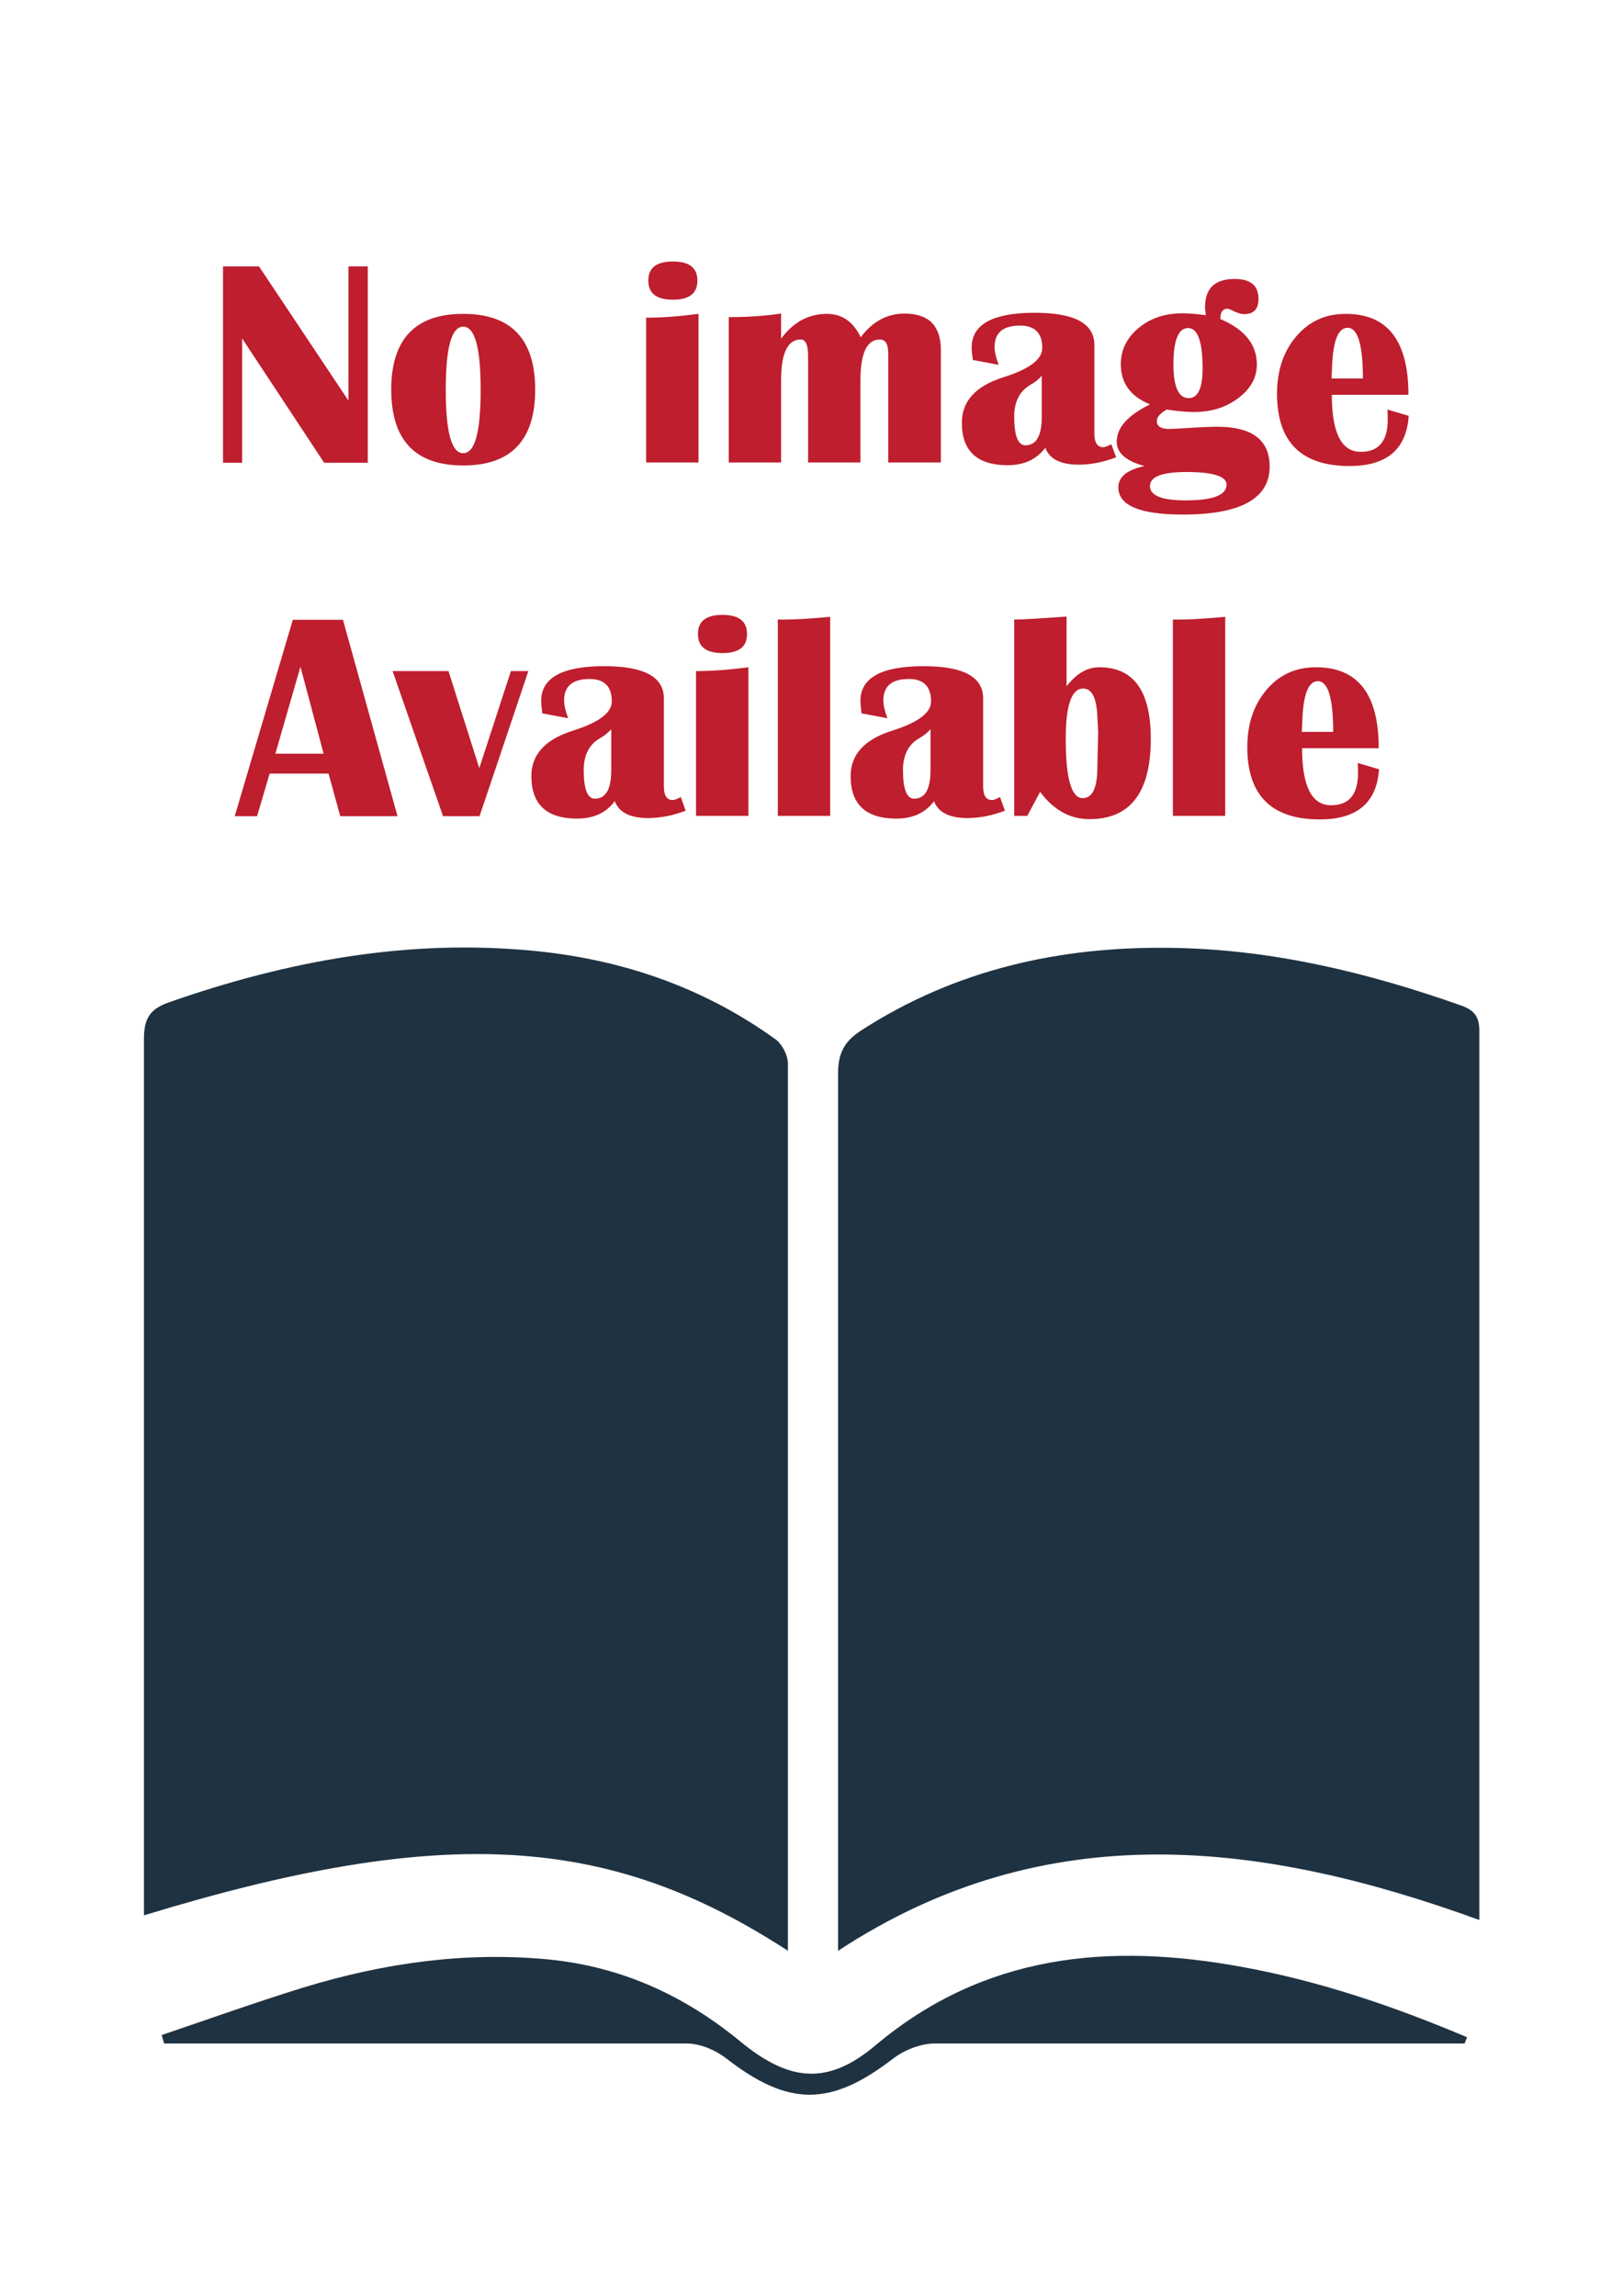 <?xml version="1.0" encoding="utf-8"?>
<!-- Generator: Adobe Illustrator 18.1.1, SVG Export Plug-In . SVG Version: 6.00 Build 0)  -->
<svg version="1.1" id="Layer_1" xmlns="http://www.w3.org/2000/svg" xmlns:xlink="http://www.w3.org/1999/xlink" x="0px" y="0px"
	 viewBox="0 0 595.3 841.9" enable-background="new 0 0 595.3 841.9" xml:space="preserve">
<rect id="background" fill="#FFFFFF" width="595.3" height="841.9"/>
<g id="book">
	<path fill="#1F3241" d="M52.8,702.4l0-321.3c0-7.4,2-11,9.1-13.5c43.4-15.2,87.8-23.4,133.9-18.9c32.2,3.1,62.1,13.3,88.6,32.4
		c2.5,1.8,4.6,5.9,4.6,9l0,325.3C224.3,673.3,164.3,668.3,52.8,702.4z"/>
	<path fill="#1F3241" d="M307.4,715.4l0-321.8c0-7.6,2.5-11.9,8.6-15.8c34.6-22.3,72.8-30.8,113.6-30.2c36.8,0.5,72,9,106.5,21.2
		c5,1.8,6.5,4.4,6.5,9.3l0,326C463.3,675.3,384,665.1,307.4,715.4z"/>
	<path fill="#1F3241" d="M59.3,746.3c17.4-5.9,34.7-12.1,52.2-17.5c29.3-8.9,59.2-13.2,90-10.2c26.7,2.7,49.7,13.3,70.1,30.1
		c18,14.8,32.1,16.1,49.6,1.3c39.9-33.5,85.7-37.6,134.3-28.7c28.6,5.2,55.9,14.5,82.6,25.8l-0.9,2.3H342.8
		c-5.1,0-11.2,2.4-15.3,5.6c-22.9,17.6-38.3,17.6-61.2-0.2c-3.9-3-9.5-5.4-14.3-5.4l-191.8,0L59.3,746.3z"/>
</g>
<g id="text">
	<path fill="#BE1E2D" d="M134.9,97.7v72h-16l-30.1-45.6v45.6h-7v-72H95l32.8,49.2V97.7H134.9z"/>
	<path fill="#BE1E2D" d="M169.9,115.1c17.6,0,26.4,9.3,26.4,27.8s-8.8,27.8-26.4,27.8c-17.6,0-26.4-9.3-26.4-27.8
		S152.3,115.1,169.9,115.1z M169.9,119.8c-4.3,0-6.4,7.7-6.4,23.2c0,15.4,2.1,23.2,6.4,23.2c4.3,0,6.4-7.7,6.4-23.2
		C176.3,127.5,174.2,119.8,169.9,119.8z"/>
	<path fill="#BE1E2D" d="M237,169.6v-53.1c6,0,12.4-0.5,19.2-1.4v54.5H237z M246.8,95.9c6,0,9,2.3,9,7s-3,7-9,7c-6,0-9-2.3-9-7
		S240.8,95.9,246.8,95.9z"/>
	<path fill="#BE1E2D" d="M345,169.6h-19.2v-39.9c0-3.5-1-5.2-3.1-5.2c-4.7,0-7.1,5-7.1,15v30.1h-19.2v-39.1c0-4-0.9-6-2.7-6
		c-4.8,0-7.2,5-7.2,15v30.1h-19.2v-53.3c6.5,0,12.9-0.4,19.2-1.3v9.2c4.5-6.1,10.1-9.1,16.8-9.1c5.6,0,9.7,2.9,12.4,8.6
		c4.3-5.8,9.7-8.7,16.1-8.7c8.9,0,13.3,4.5,13.3,13.4V169.6z"/>
	<path fill="#BE1E2D" d="M409.4,167.7c-4.7,1.8-9.3,2.7-13.8,2.7c-6.6,0-10.7-2.1-12.2-6.2c-3.2,4.3-7.8,6.4-13.8,6.4
		c-11.2,0-16.8-5.2-16.8-15.6c0-7.9,5.1-13.5,15.4-16.7c9.4-3,14.1-6.5,14.1-10.7c0-5.4-2.7-8.2-8.1-8.2c-6.3,0-9.4,2.6-9.4,7.9
		c0,1.7,0.5,3.8,1.5,6.5l-9.5-1.8c-0.2-1.7-0.4-3.2-0.4-4.6c0-8.4,7.7-12.7,23.1-12.7c14.6,0,21.9,3.9,21.9,11.8V159
		c0,3.3,1.1,5,3.2,5c0.7,0,1.7-0.4,3-1.1L409.4,167.7z M382.2,137.7c-1.2,1.4-2.6,2.5-4.2,3.4c-4,2.3-6,6.2-6,11.7
		c0,7,1.4,10.5,4.1,10.5c4,0,6-3.5,6-10.4V137.7z"/>
	<path fill="#BE1E2D" d="M447.6,117c9,3.8,13.4,9.4,13.4,16.7c0,4.8-2.3,8.9-6.8,12.3c-4.5,3.4-9.9,5.1-16.3,5.1
		c-2.5,0-5.8-0.3-10-0.9c-2.4,1.4-3.6,2.8-3.6,4.2c0,1.9,1.5,2.9,4.5,2.9c0.8,0,2.3-0.1,4.7-0.2c5.9-0.4,10.3-0.6,13-0.6
		c12.8,0,19.2,4.9,19.2,14.6c0,11.7-10.6,17.6-31.8,17.6c-15.8,0-23.7-3.3-23.7-10c0-3.8,3.2-6.4,9.6-7.8
		c-6.8-1.8-10.2-4.8-10.2-8.9c0-5.2,4.1-9.7,12.2-13.7c-7.1-2.9-10.7-7.8-10.7-14.7c0-5.3,2.2-9.7,6.5-13.3
		c4.3-3.6,9.7-5.4,16.1-5.4c2.2,0,5,0.2,8.6,0.7c-0.2-1.2-0.3-2.2-0.3-2.9c0-7,3.6-10.4,10.9-10.4c5.8,0,8.7,2.4,8.7,7.3
		c0,3.7-1.7,5.6-5.2,5.6c-1.2,0-2.5-0.4-4.1-1.2c-1-0.5-1.7-0.8-2.2-0.8C448.4,113.3,447.6,114.5,447.6,117z M435.2,173.1
		c-9,0-13.4,1.7-13.4,5.2c0,3.4,4.3,5.2,13,5.2c10.1,0,15.1-1.9,15.1-5.8C449.9,174.7,445,173.1,435.2,173.1z M435.8,120.3
		c-3.6,0-5.4,4.5-5.4,13.4c0,8.2,1.9,12.3,5.6,12.3c3.4,0,5.1-3.6,5.1-10.9C441.1,125.2,439.3,120.3,435.8,120.3z"/>
	<path fill="#BE1E2D" d="M508.9,150.2l7.8,2.3c-0.8,12.3-8.1,18.4-21.7,18.4c-17.7,0-26.6-8.8-26.6-26.5c0-8.6,2.4-15.6,7.1-21.1
		s10.7-8.2,18.1-8.2c15.4,0,23,9.9,23,29.7h-28.1c0,13.9,3.5,20.9,10.6,20.9c6.6,0,9.9-3.9,9.9-11.8
		C509,152.8,509,151.6,508.9,150.2z M488.4,138.8h11.5c0-12.4-1.9-18.6-5.6-18.6c-3.4,0-5.3,4.6-5.7,13.8L488.4,138.8z"/>
	<path fill="#BE1E2D" d="M125.8,227.3l20,72h-21l-4.3-15.6H98.9l-4.6,15.6h-8.2l21.3-72H125.8z M101,276.4h17.7l-8.5-31.9L101,276.4
		z"/>
	<path fill="#BE1E2D" d="M193.8,246.1l-17.9,53.2h-13.4l-18.5-53.2h20.5l11.3,35.6l11.6-35.6H193.8z"/>
	<path fill="#BE1E2D" d="M251.5,297.3c-4.7,1.8-9.3,2.7-13.8,2.7c-6.6,0-10.7-2.1-12.2-6.2c-3.2,4.3-7.8,6.4-13.8,6.4
		c-11.2,0-16.8-5.2-16.8-15.6c0-7.9,5.1-13.5,15.4-16.7c9.4-3,14.1-6.5,14.1-10.7c0-5.4-2.7-8.2-8.1-8.2c-6.3,0-9.4,2.6-9.4,7.9
		c0,1.7,0.5,3.8,1.5,6.5l-9.5-1.8c-0.2-1.7-0.4-3.2-0.4-4.6c0-8.4,7.7-12.7,23.1-12.7c14.6,0,21.9,3.9,21.9,11.8v32.3
		c0,3.3,1.1,5,3.2,5c0.7,0,1.7-0.4,3-1.1L251.5,297.3z M224.3,267.3c-1.2,1.4-2.6,2.5-4.2,3.4c-4,2.3-6,6.2-6,11.7
		c0,7,1.4,10.5,4.1,10.5c4,0,6-3.5,6-10.4V267.3z"/>
	<path fill="#BE1E2D" d="M255.3,299.2v-53.1c6,0,12.4-0.5,19.2-1.4v54.5H255.3z M265,225.5c6,0,9,2.3,9,7s-3,7-9,7c-6,0-9-2.3-9-7
		S259,225.5,265,225.5z"/>
	<path fill="#BE1E2D" d="M304.5,226.2v73h-19.2v-72C290.5,227.3,296.9,226.9,304.5,226.2z"/>
	<path fill="#BE1E2D" d="M368.6,297.3c-4.7,1.8-9.3,2.7-13.8,2.7c-6.6,0-10.7-2.1-12.2-6.2c-3.2,4.3-7.8,6.4-13.8,6.4
		c-11.2,0-16.8-5.2-16.8-15.6c0-7.9,5.1-13.5,15.4-16.7c9.4-3,14.1-6.5,14.1-10.7c0-5.4-2.7-8.2-8.1-8.2c-6.3,0-9.4,2.6-9.4,7.9
		c0,1.7,0.5,3.8,1.5,6.5l-9.5-1.8c-0.2-1.7-0.4-3.2-0.4-4.6c0-8.4,7.7-12.7,23.1-12.7c14.6,0,21.9,3.9,21.9,11.8v32.3
		c0,3.3,1.1,5,3.2,5c0.7,0,1.7-0.4,3-1.1L368.6,297.3z M341.4,267.3c-1.2,1.4-2.6,2.5-4.2,3.4c-4,2.3-6,6.2-6,11.7
		c0,7,1.4,10.5,4.1,10.5c4,0,6-3.5,6-10.4V267.3z"/>
	<path fill="#BE1E2D" d="M372,299.2v-72c3.1,0,9.5-0.4,19.2-1.1v25.6c3.6-4.7,7.6-7,12-7c12.6,0,18.9,8.7,18.9,26.2
		c0,19.7-7.5,29.5-22.5,29.5c-7.1,0-13.1-3.3-18.1-10l-4.7,8.8H372z M397.3,252.5c-4.3,0-6.4,6.2-6.4,18.5c0,14.5,2.1,21.7,6.2,21.7
		c3.6,0,5.4-3.8,5.4-11.3l0.3-13l-0.4-7.3C401.9,255.3,400.2,252.5,397.3,252.5z"/>
	<path fill="#BE1E2D" d="M449.4,226.2v73h-19.2v-72C435.4,227.3,441.9,226.9,449.4,226.2z"/>
	<path fill="#BE1E2D" d="M498,279.8l7.8,2.3c-0.8,12.3-8.1,18.4-21.7,18.4c-17.7,0-26.6-8.8-26.6-26.5c0-8.6,2.4-15.6,7.1-21.1
		c4.7-5.5,10.7-8.2,18.1-8.2c15.4,0,23,9.9,23,29.7h-28.1c0,13.9,3.5,20.9,10.6,20.9c6.6,0,9.9-3.9,9.9-11.8
		C498.1,282.4,498.1,281.2,498,279.8z M477.5,268.4H489c0-12.4-1.9-18.6-5.6-18.6c-3.4,0-5.3,4.6-5.7,13.8L477.5,268.4z"/>
</g>
</svg>
